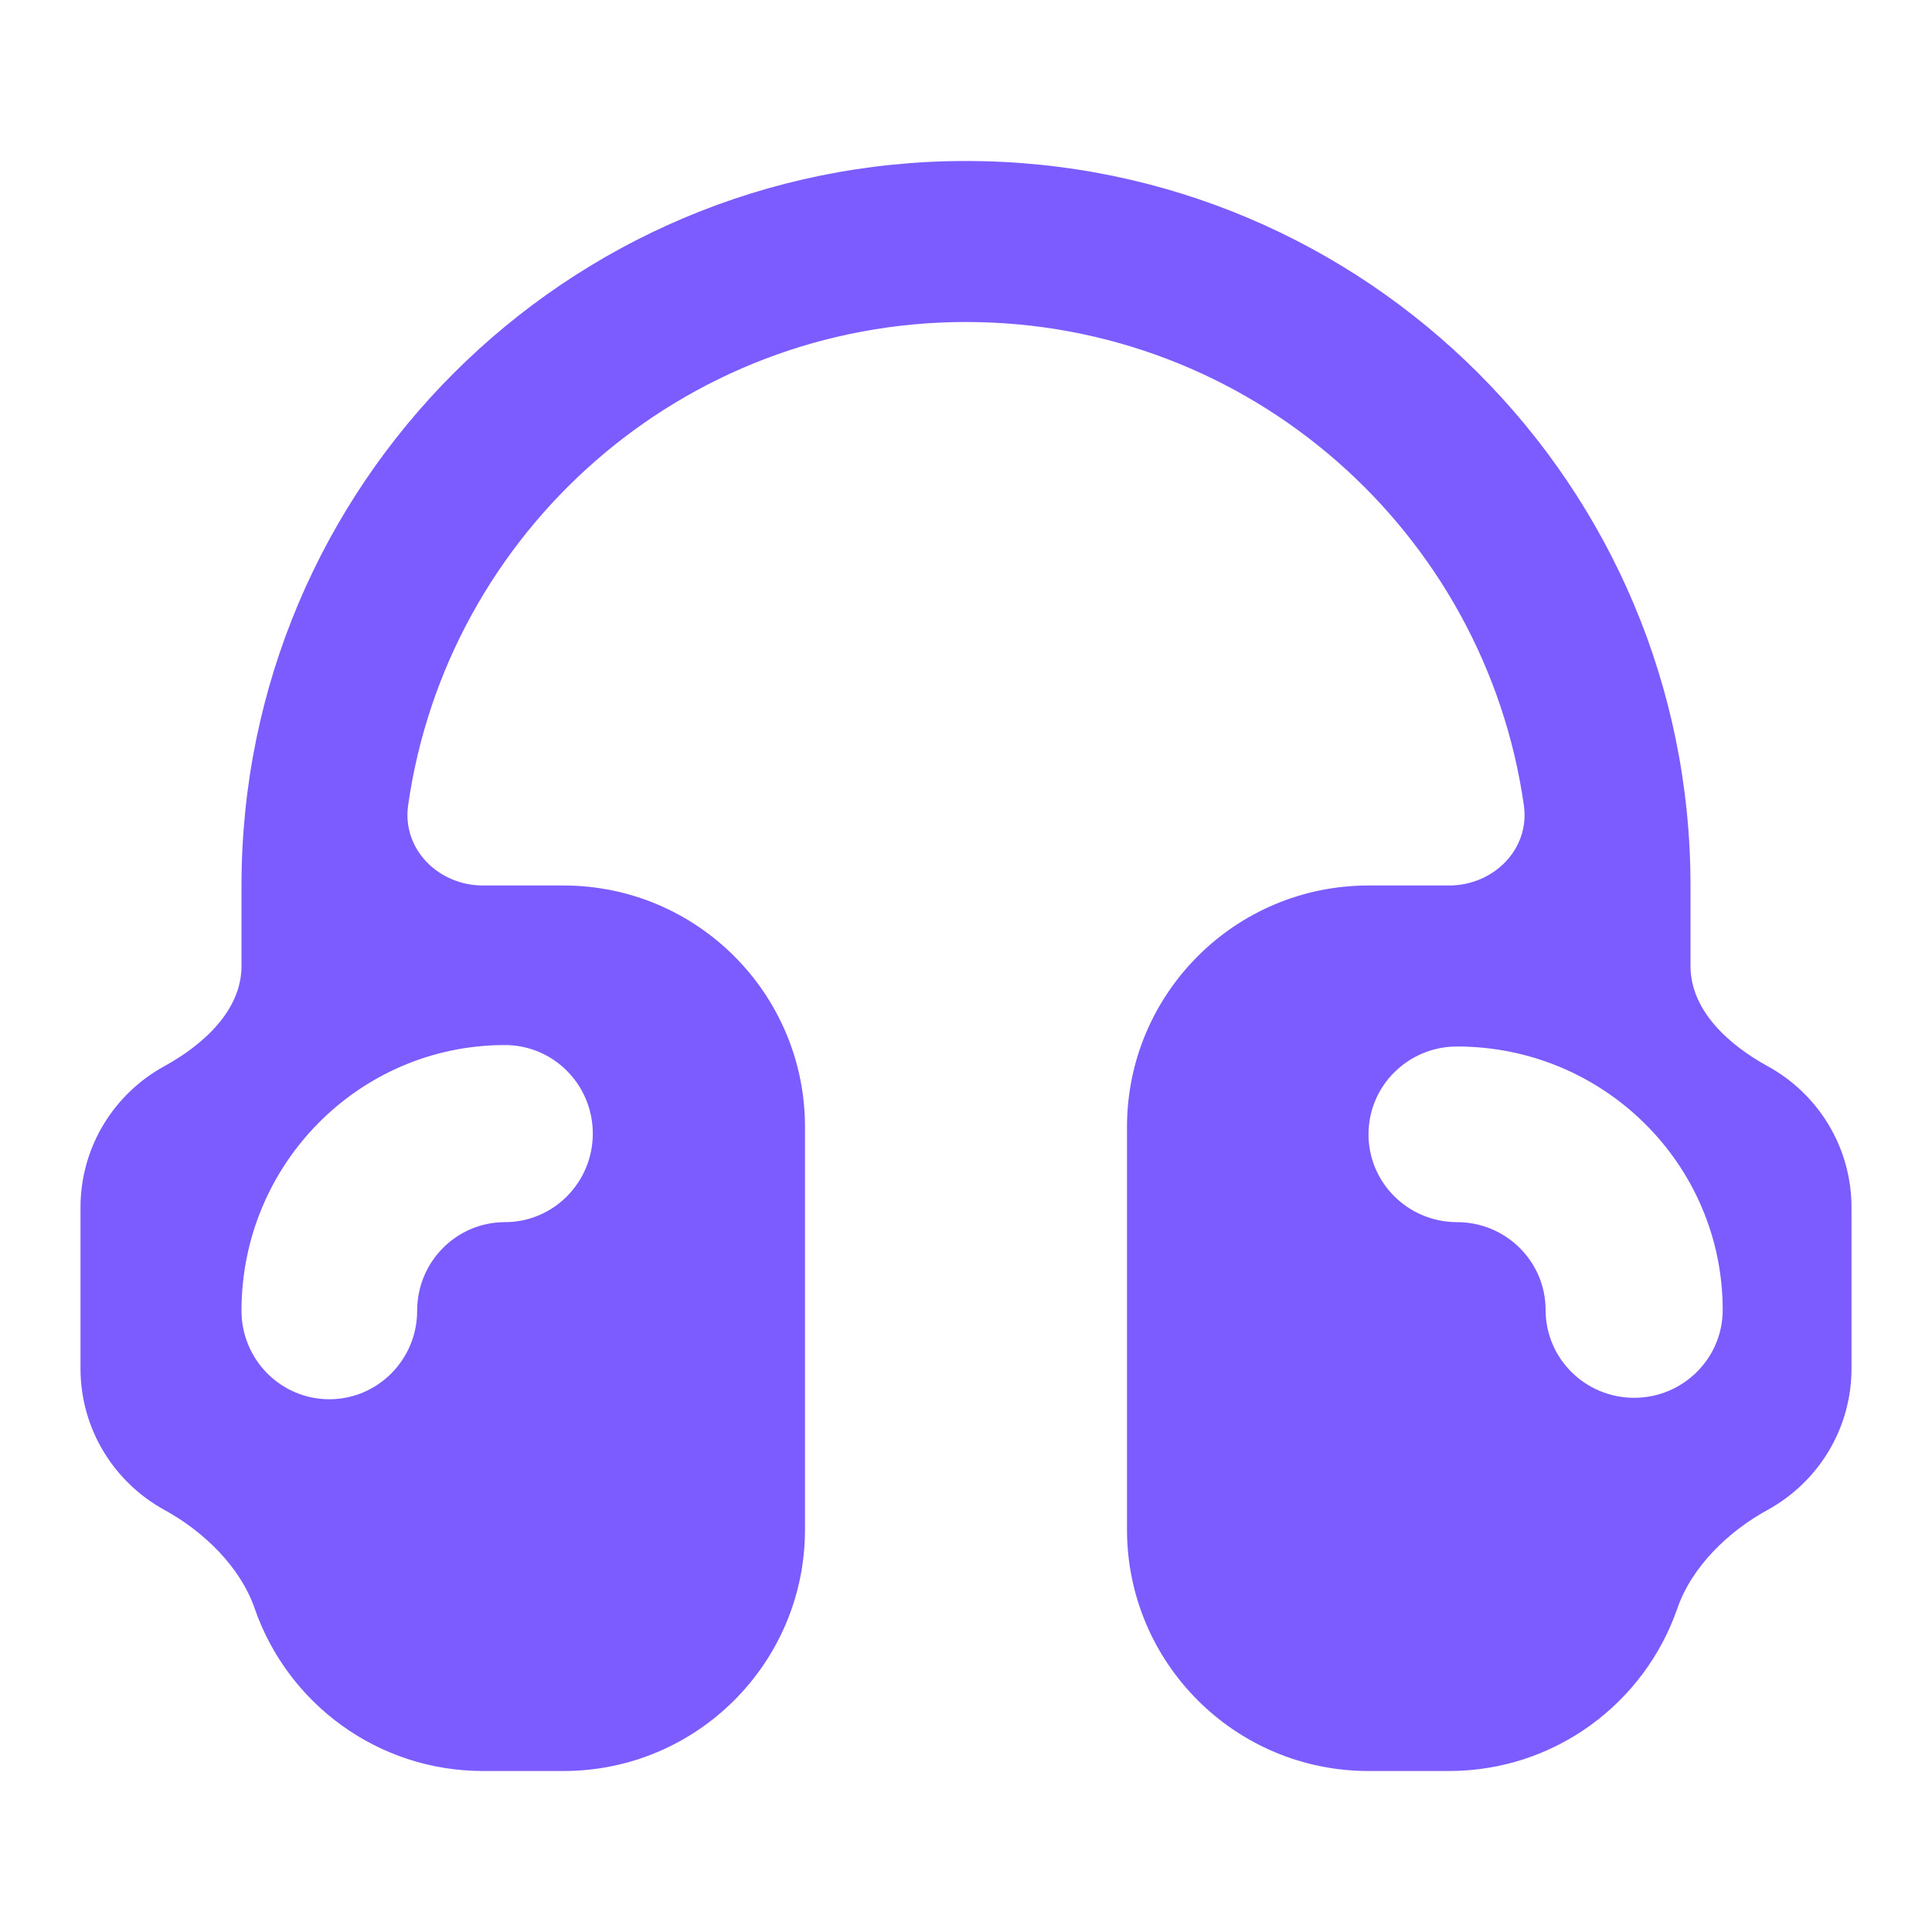 <svg id="managed-icon__posts-audio-alt" fill="#7C5CFF" viewBox="0 0 24 24">
  <path fill-rule="evenodd" clip-rule="evenodd"
    d="M12 2C16.971 2 21 6.029 21 11V12C21 12.552 21.474 12.979 21.959 13.245C22.579 13.584 23 14.243 23 15V17C23 17.757 22.579 18.416 21.959 18.756C21.474 19.021 21.016 19.46 20.836 19.982C20.429 21.157 19.313 22 18 22H17C15.343 22 14 20.657 14 19V14C14 12.343 15.343 11 17 11H18C18.552 11 19.008 10.55 18.93 10.003C18.446 6.609 15.527 4 12 4C8.473 4 5.554 6.609 5.07 10.003C4.992 10.55 5.448 11 6 11H7C8.657 11 10 12.343 10 14V19C10 20.657 8.657 22 7 22H6C4.687 22 3.571 21.157 3.164 19.982C2.984 19.46 2.525 19.021 2.041 18.756C1.421 18.416 1 17.757 1 17V15C1 14.243 1.421 13.584 2.041 13.245C2.525 12.979 3 12.552 3 12V11C3 6.029 7.029 2 12 2ZM19.2 16.273C19.2 15.67 18.707 15.182 18.1 15.182C17.492 15.182 17 14.693 17 14.091C17 13.488 17.492 13 18.1 13C19.922 13 21.4 14.465 21.4 16.273C21.4 16.875 20.907 17.364 20.3 17.364C19.692 17.364 19.2 16.875 19.2 16.273ZM5.182 16.282C5.182 15.674 5.67 15.182 6.273 15.182C6.875 15.182 7.364 14.689 7.364 14.082C7.364 13.474 6.875 12.982 6.273 12.982C4.465 12.982 3 14.459 3 16.282C3 16.889 3.488 17.382 4.091 17.382C4.693 17.382 5.182 16.889 5.182 16.282Z" />
</svg>
